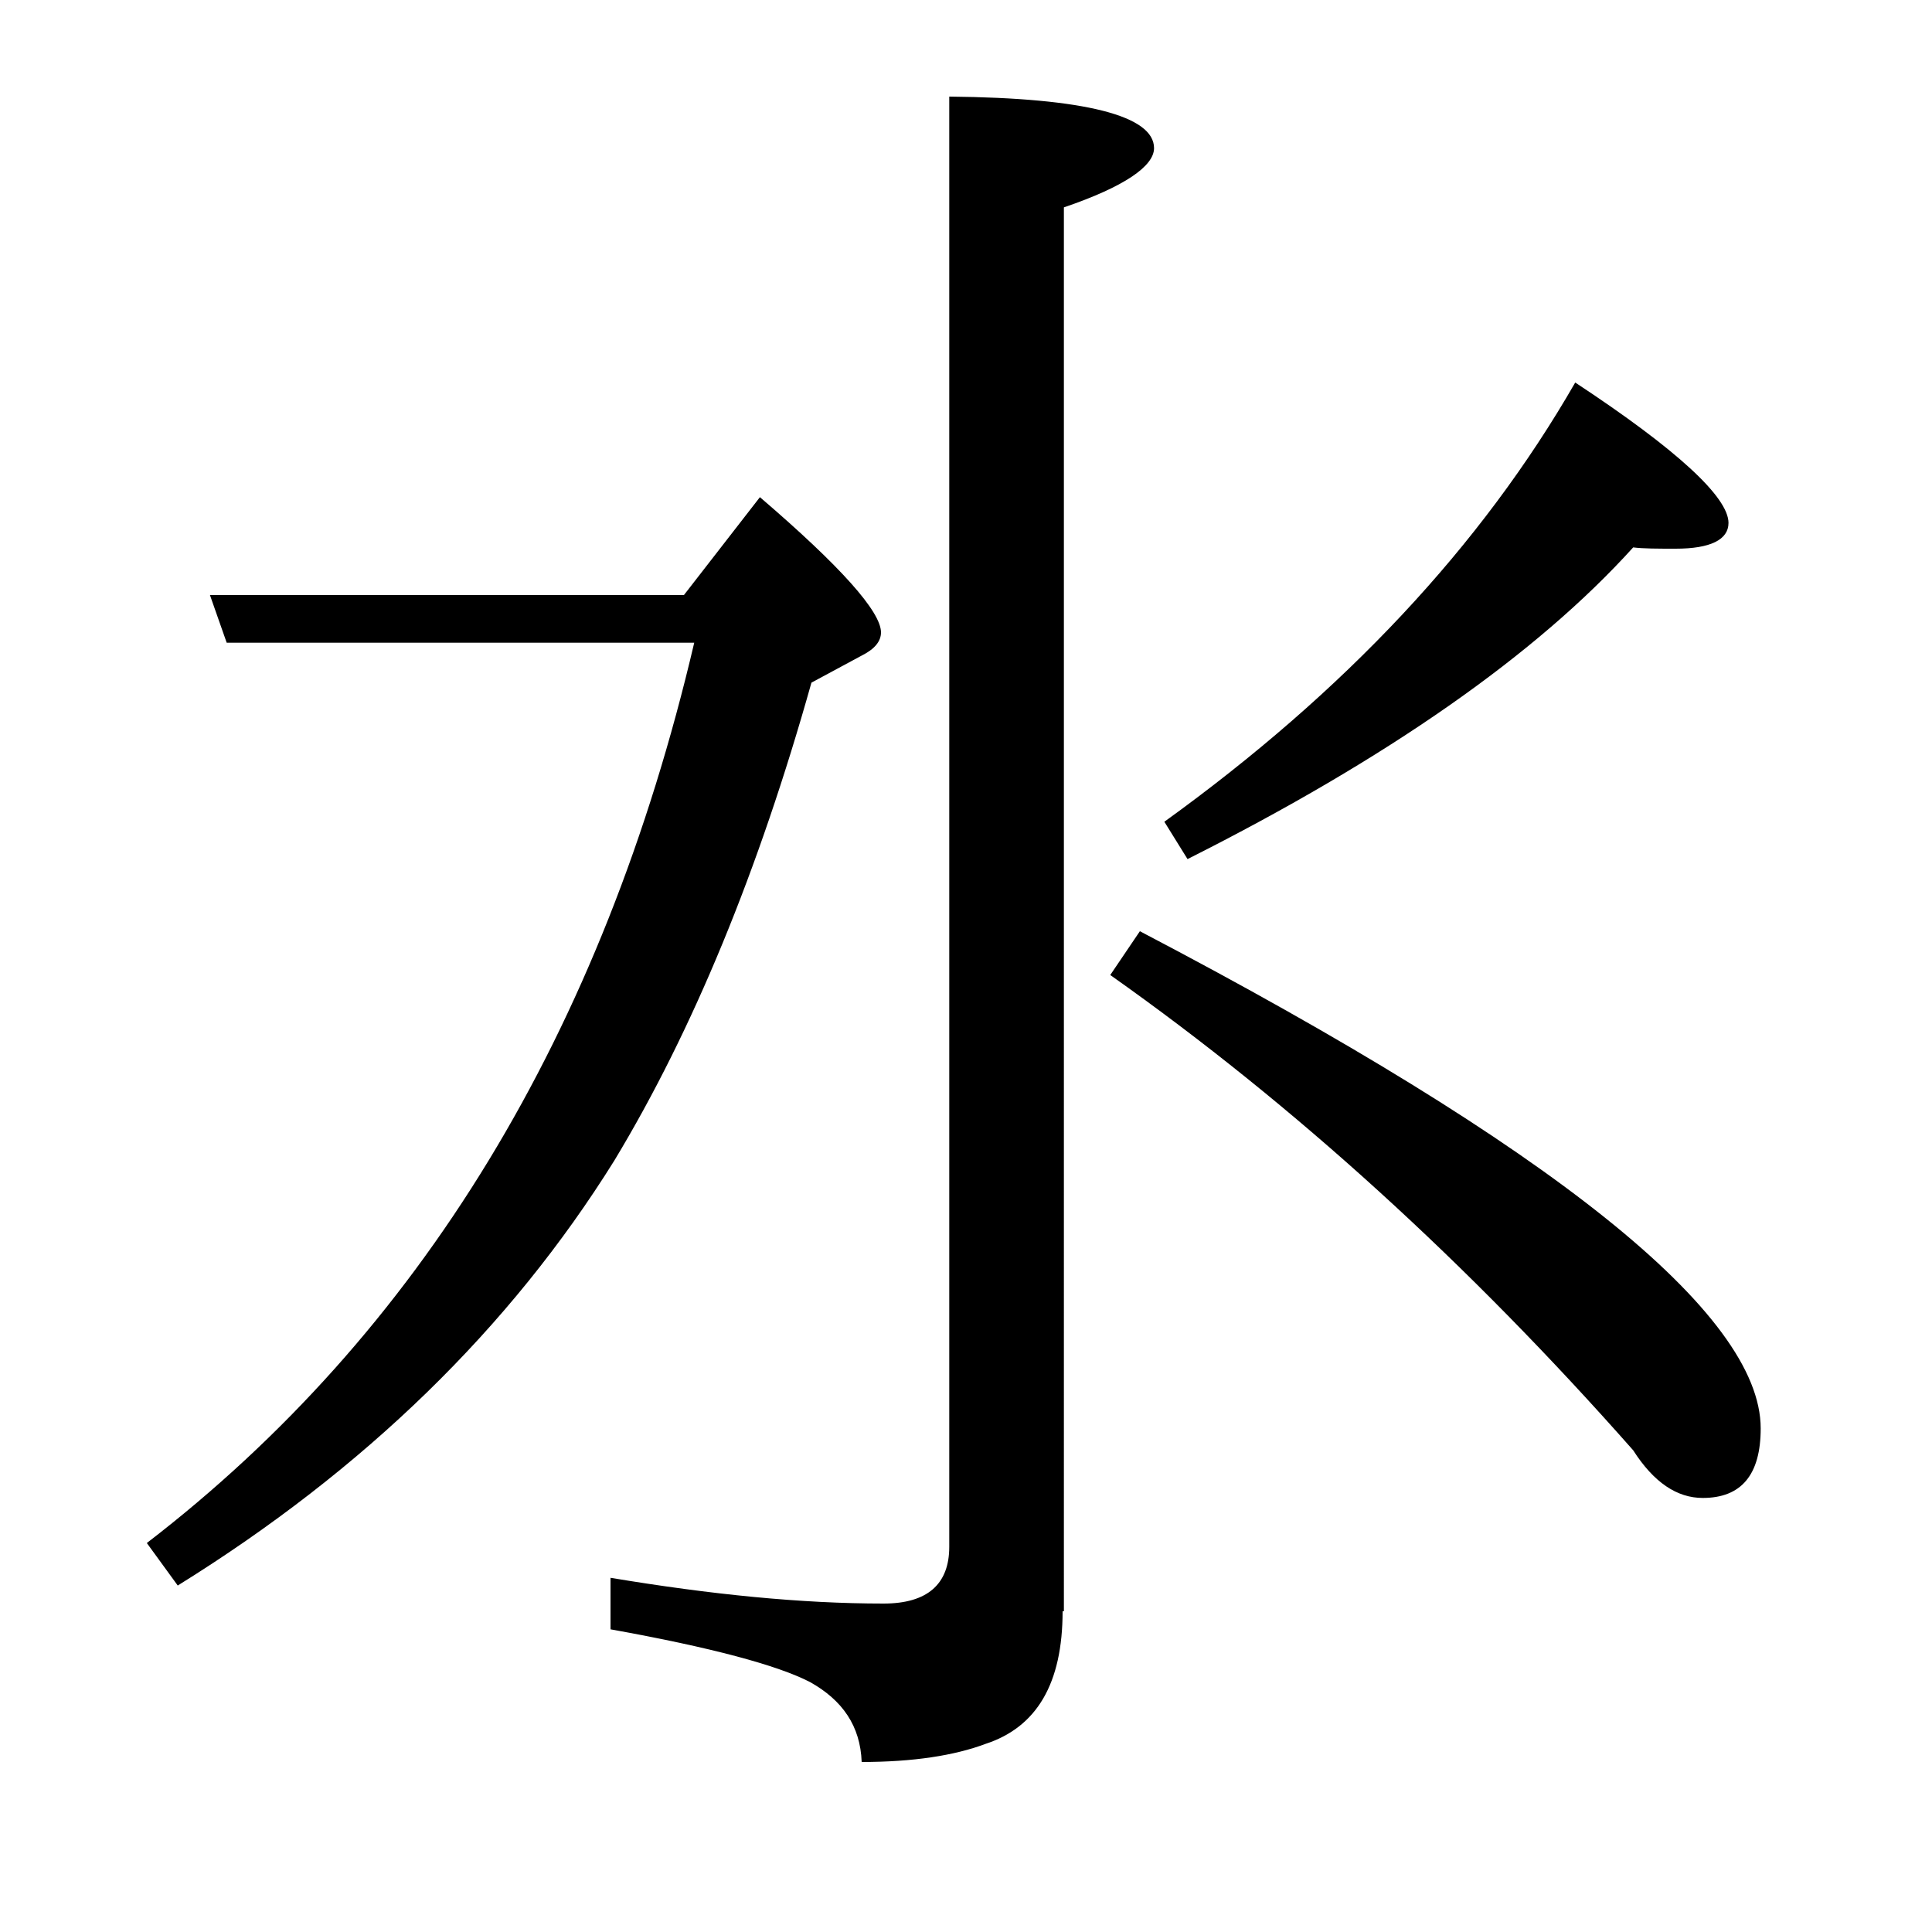 <?xml version="1.0" encoding="utf-8"?>
<!-- Generator: Adobe Illustrator 19.0.0, SVG Export Plug-In . SVG Version: 6.00 Build 0)  -->
<svg version="1.1" id="圖層_1" xmlns="http://www.w3.org/2000/svg" xmlns:xlink="http://www.w3.org/1999/xlink" x="0px" y="0px"
	 viewBox="45 -33.8 150 150" style="enable-background:new 45 -33.8 150 150;" xml:space="preserve">
<style type="text/css">
	.st0{enable-background:new    ;}
</style>
<g class="st0">
	<path d="M98.1,12.4l5.9-7.6c6.3,5.4,9.4,8.9,9.4,10.5c0,0.7-0.5,1.3-1.5,1.8l-3.9,2.1c-4.1,14.6-9.2,27-15.3,37.1
		c-8.1,13-19.4,24-33.9,33L56.4,86c21.2-16.3,35.4-39.6,42.5-69.9H62.6l-1.3-3.7H98.1z M127.5,91.3c0,5.6-2,9-6,10.3
		c-2.4,0.9-5.6,1.4-9.6,1.4c-0.1-2.8-1.5-4.8-4-6.2c-2.5-1.3-7.7-2.7-15.5-4.1v-4c7.8,1.3,14.8,2,21.2,2c3.4,0,5.1-1.5,5.1-4.4
		V-26.3c10.6,0.1,15.9,1.5,15.9,4c0,1.4-2.3,3-7,4.6V91.3z M181.7,77.1c0,3.6-1.5,5.4-4.5,5.4c-2,0-3.8-1.2-5.4-3.7
		C159,64.3,145.5,52,131.2,41.9l2.3-3.4C165.6,55.3,181.7,68.2,181.7,77.1z M167.3-4.1c7.9,5.2,11.9,8.9,11.9,10.9
		c0,1.3-1.4,2-4.1,2c-1.4,0-2.5,0-3.3-0.1c-7.5,8.3-19.1,16.4-34.6,24.2l-1.8-2.9C149.4,19.9,160,8.6,167.3-4.1z"/>
</g>
</svg>
